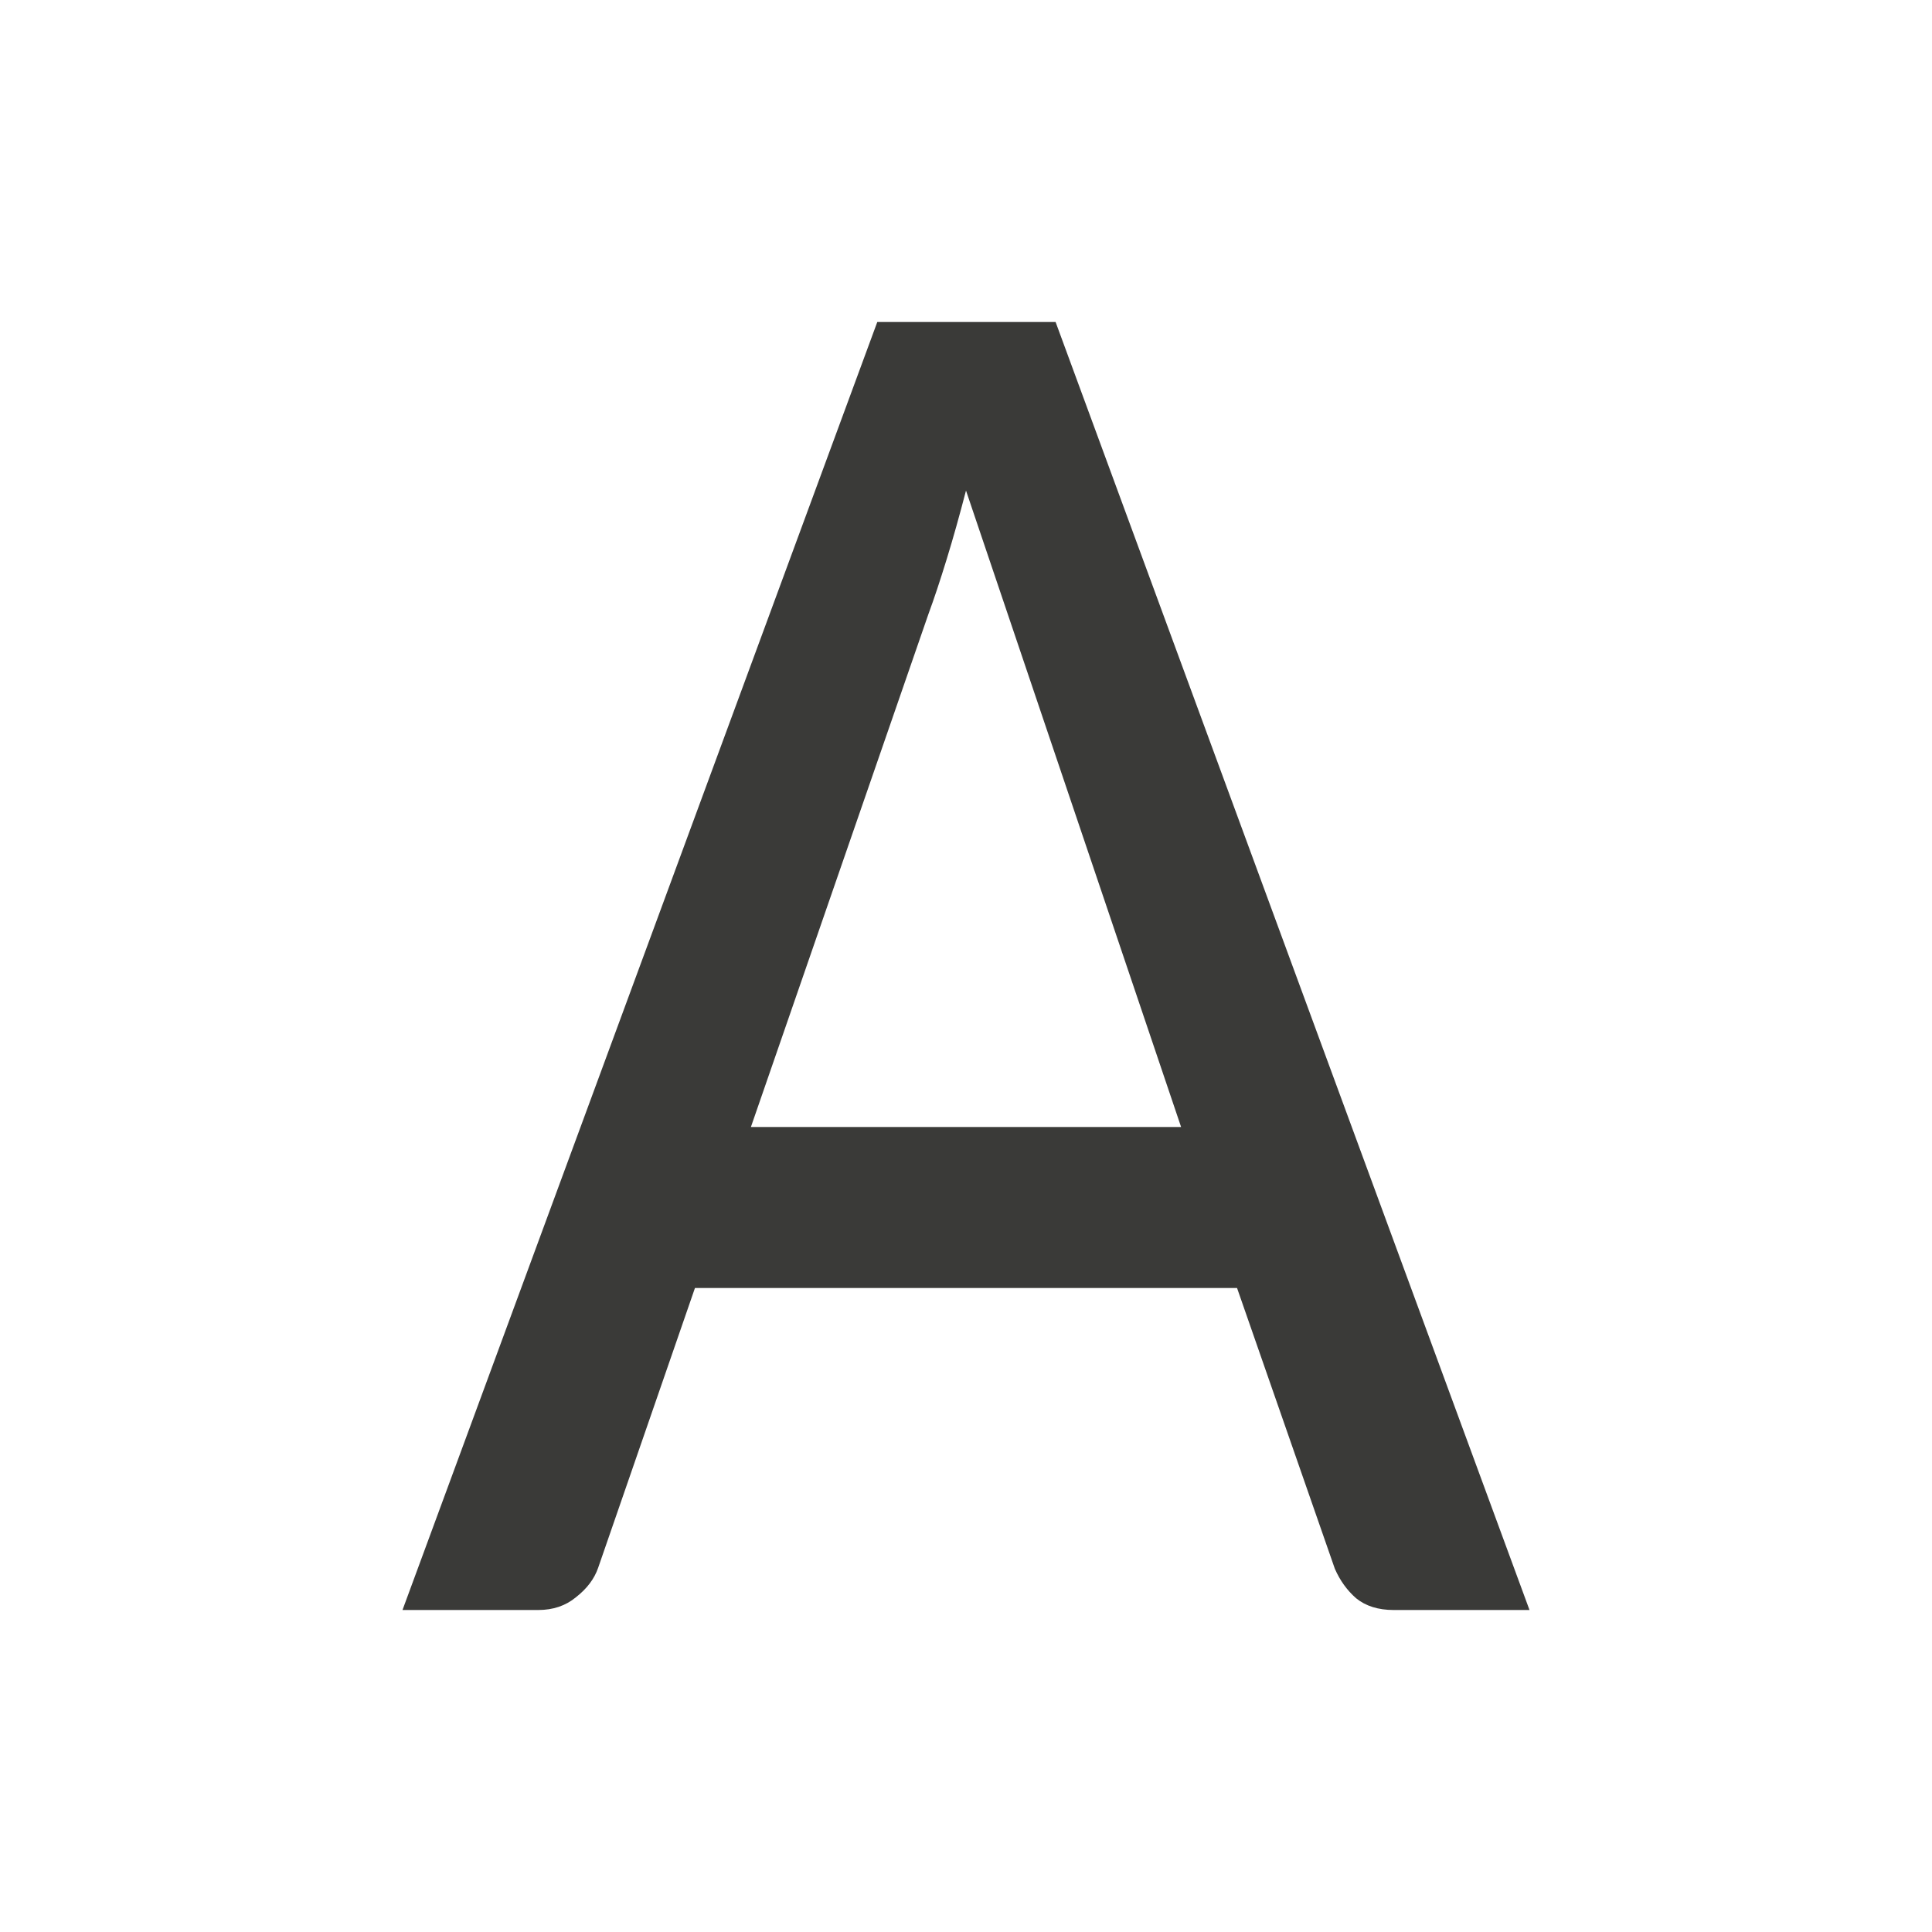 <?xml version="1.0" encoding="UTF-8" standalone="no"?>
<svg
   xmlns:dc="http://purl.org/dc/elements/1.1/"
   xmlns:cc="http://creativecommons.org/ns#"
   xmlns:rdf="http://www.w3.org/1999/02/22-rdf-syntax-ns#"
   xmlns:svg="http://www.w3.org/2000/svg"
   xmlns="http://www.w3.org/2000/svg"
   xmlns:sodipodi="http://sodipodi.sourceforge.net/DTD/sodipodi-0.dtd"
   xmlns:inkscape="http://www.inkscape.org/namespaces/inkscape"
   viewBox="0 0 24 24"
   version="1.1"
   id="svg4"
   sodipodi:docname="lc_styleapply3fstyle3astring3dstandard26familyname3astring3dparagraphstyles.svg"
   width="24"
   height="24"
   inkscape:version="0.92.5 (2060ec1f9f, 2020-04-08)">
  <defs
     id="defs8" />
  <sodipodi:namedview
     pagecolor="#ffffff"
     bordercolor="#666666"
     borderopacity="1"
     objecttolerance="10"
     gridtolerance="10"
     guidetolerance="10"
     inkscape:pageopacity="0"
     inkscape:pageshadow="2"
     inkscape:window-width="1366"
     inkscape:window-height="700"
     id="namedview6"
     showgrid="true"
     inkscape:zoom="41.7193"
     inkscape:cx="10.450918"
     inkscape:cy="7.266504"
     inkscape:window-x="0"
     inkscape:window-y="0"
     inkscape:window-maximized="1"
     inkscape:current-layer="svg4">
    <inkscape:grid
       type="xygrid"
       id="grid817" />
  </sodipodi:namedview>
  <path
     style="fill:#3a3a38"
     d="M 10.898 4 L 5 20 L 6.688 20 C 6.871 20 7.027 19.947 7.154 19.842 C 7.29 19.736 7.382 19.615 7.43 19.477 L 8.633 16 L 15.367 16 L 16.582 19.488 C 16.646 19.634 16.734 19.756 16.846 19.854 C 16.965 19.951 17.121 20 17.312 20 L 19 20 L 13.113 4 L 10.898 4 z M 12 6.094 L 14.672 14 L 9.328 14 L 11.533 7.629 C 11.605 7.434 11.68 7.207 11.76 6.947 C 11.84 6.687 11.92 6.402 12 6.094 z "
     id="path2" />
</svg>
